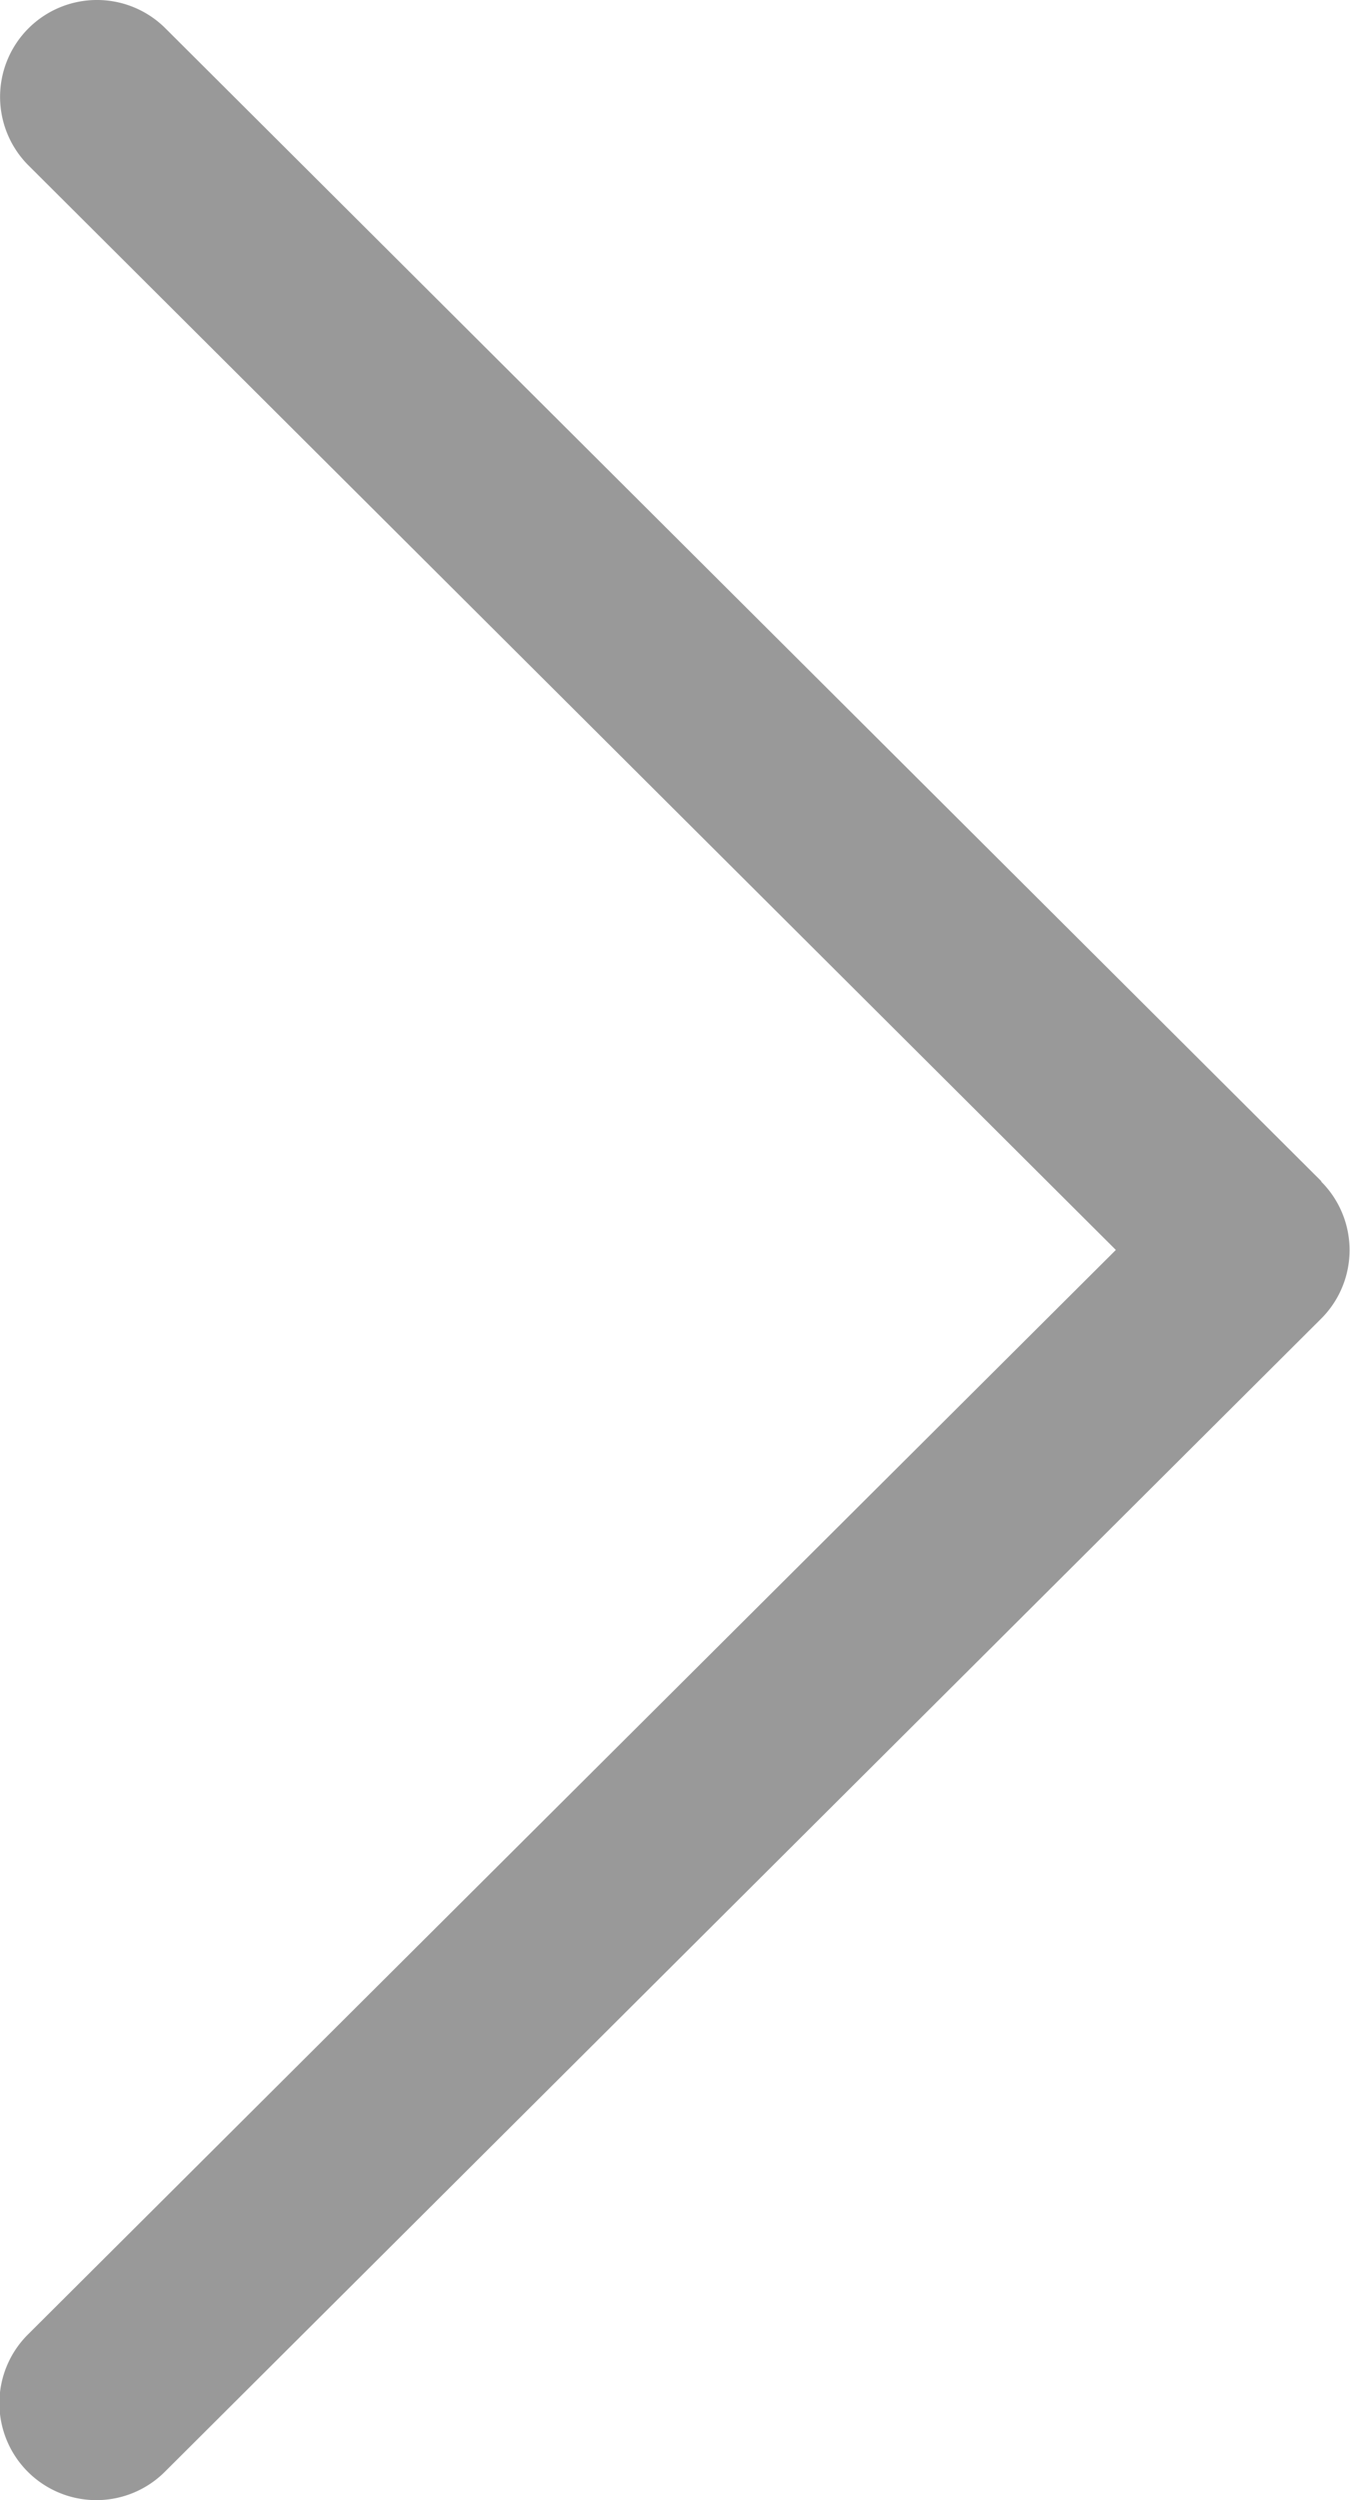 <svg xmlns="http://www.w3.org/2000/svg" width="7.651" height="14.167" viewBox="0 0 7.651 14.167">
    <g>
        <path fill="#999" d="M125.232 6.695L118.679.16a.549.549 0 1 0-.775.778l6.162 6.145-6.166 6.146a.549.549 0 0 0 .776.778l6.553-6.534a.549.549 0 0 0 0-.778z" transform="translate(-117.742)"/>
    </g>
</svg>
